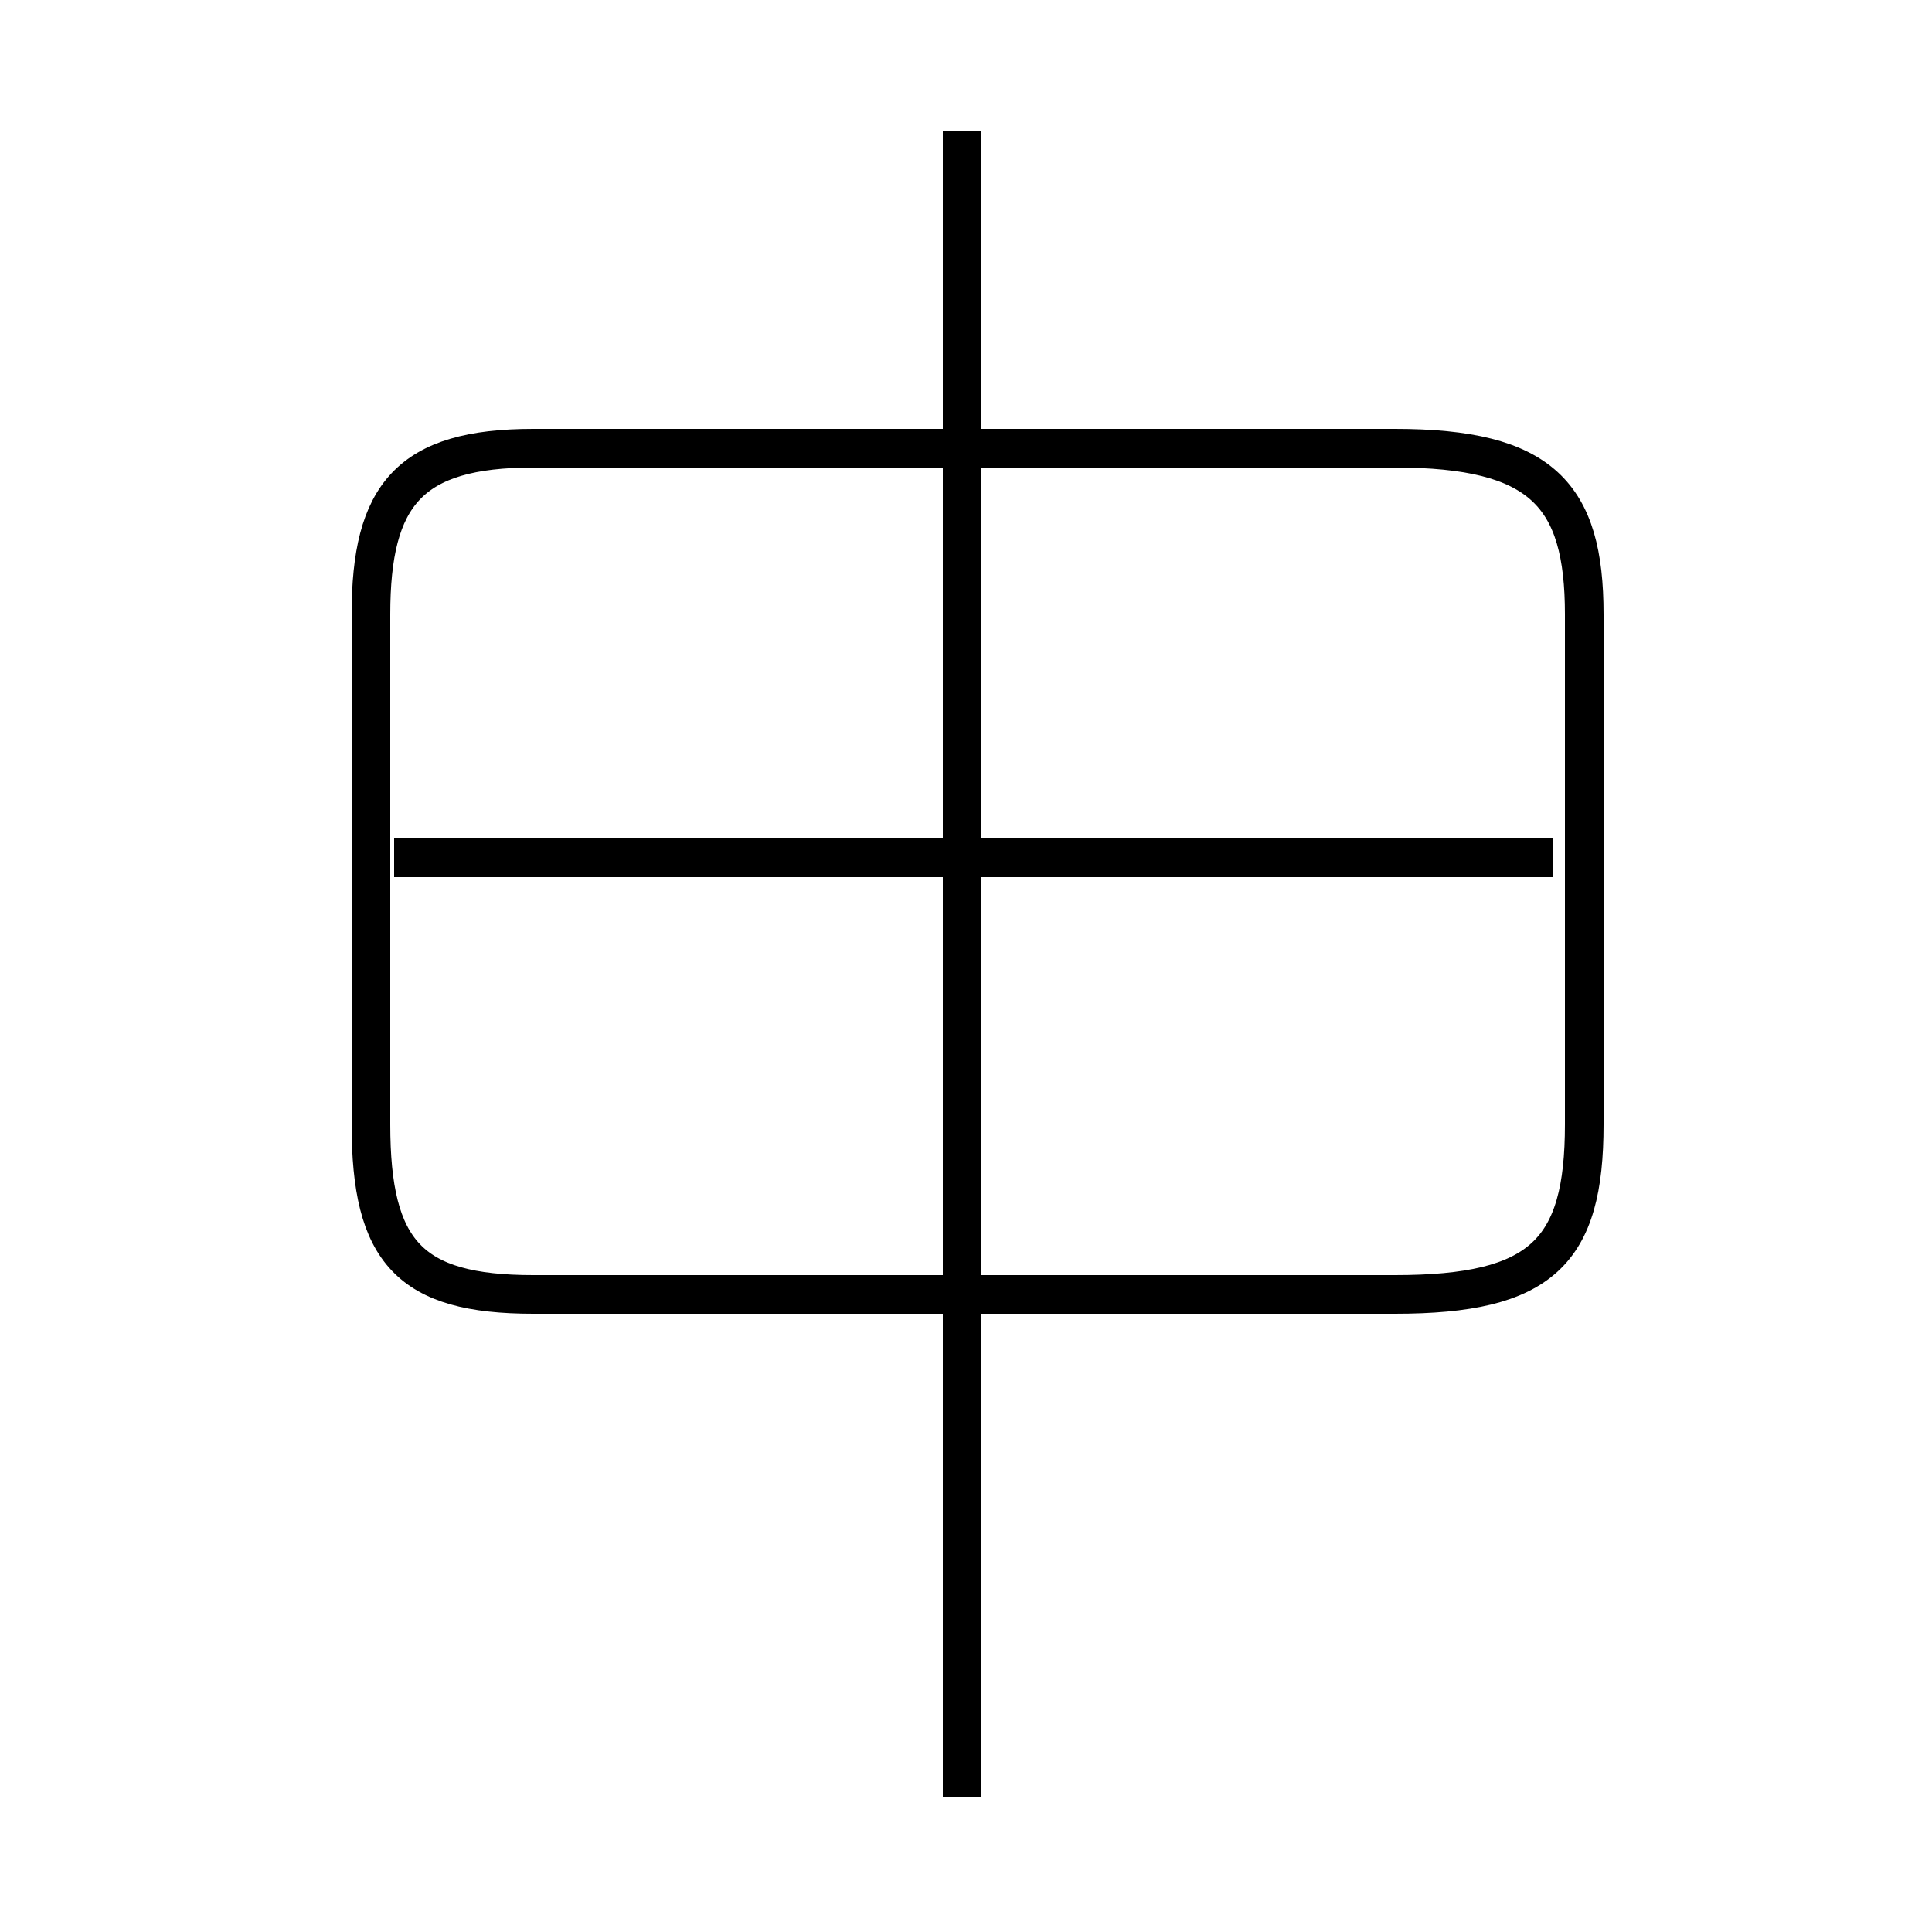 <?xml version='1.0' encoding='utf8'?>
<svg viewBox="0.0 -44.0 50.0 50.0" version="1.1" xmlns="http://www.w3.org/2000/svg">
<rect x="0.0" y="-44.0" width="50.0" height="50.0" fill="#808080" stroke="none"/>
<rect x="-1000" y="-1000" width="2000" height="2000" stroke="white" fill="white"/>
<g style="fill:none; stroke:#000000;  stroke-width:1">
<path d="M 13.8 10.5 L 36.1 10.5 C 39.9 10.5 41.0 11.6 41.0 14.9 L 41.0 28.1 C 41.0 31.2 39.9 32.4 36.1 32.4 L 13.8 32.4 C 10.6 32.4 9.6 31.2 9.6 28.1 L 9.6 14.9 C 9.6 11.6 10.6 10.5 13.8 10.5 Z M 24.9 -2.5 L 24.9 40.6 M 40.2 21.8 L 10.2 21.8" transform="scale(1, -1)" />
</g>
</svg>